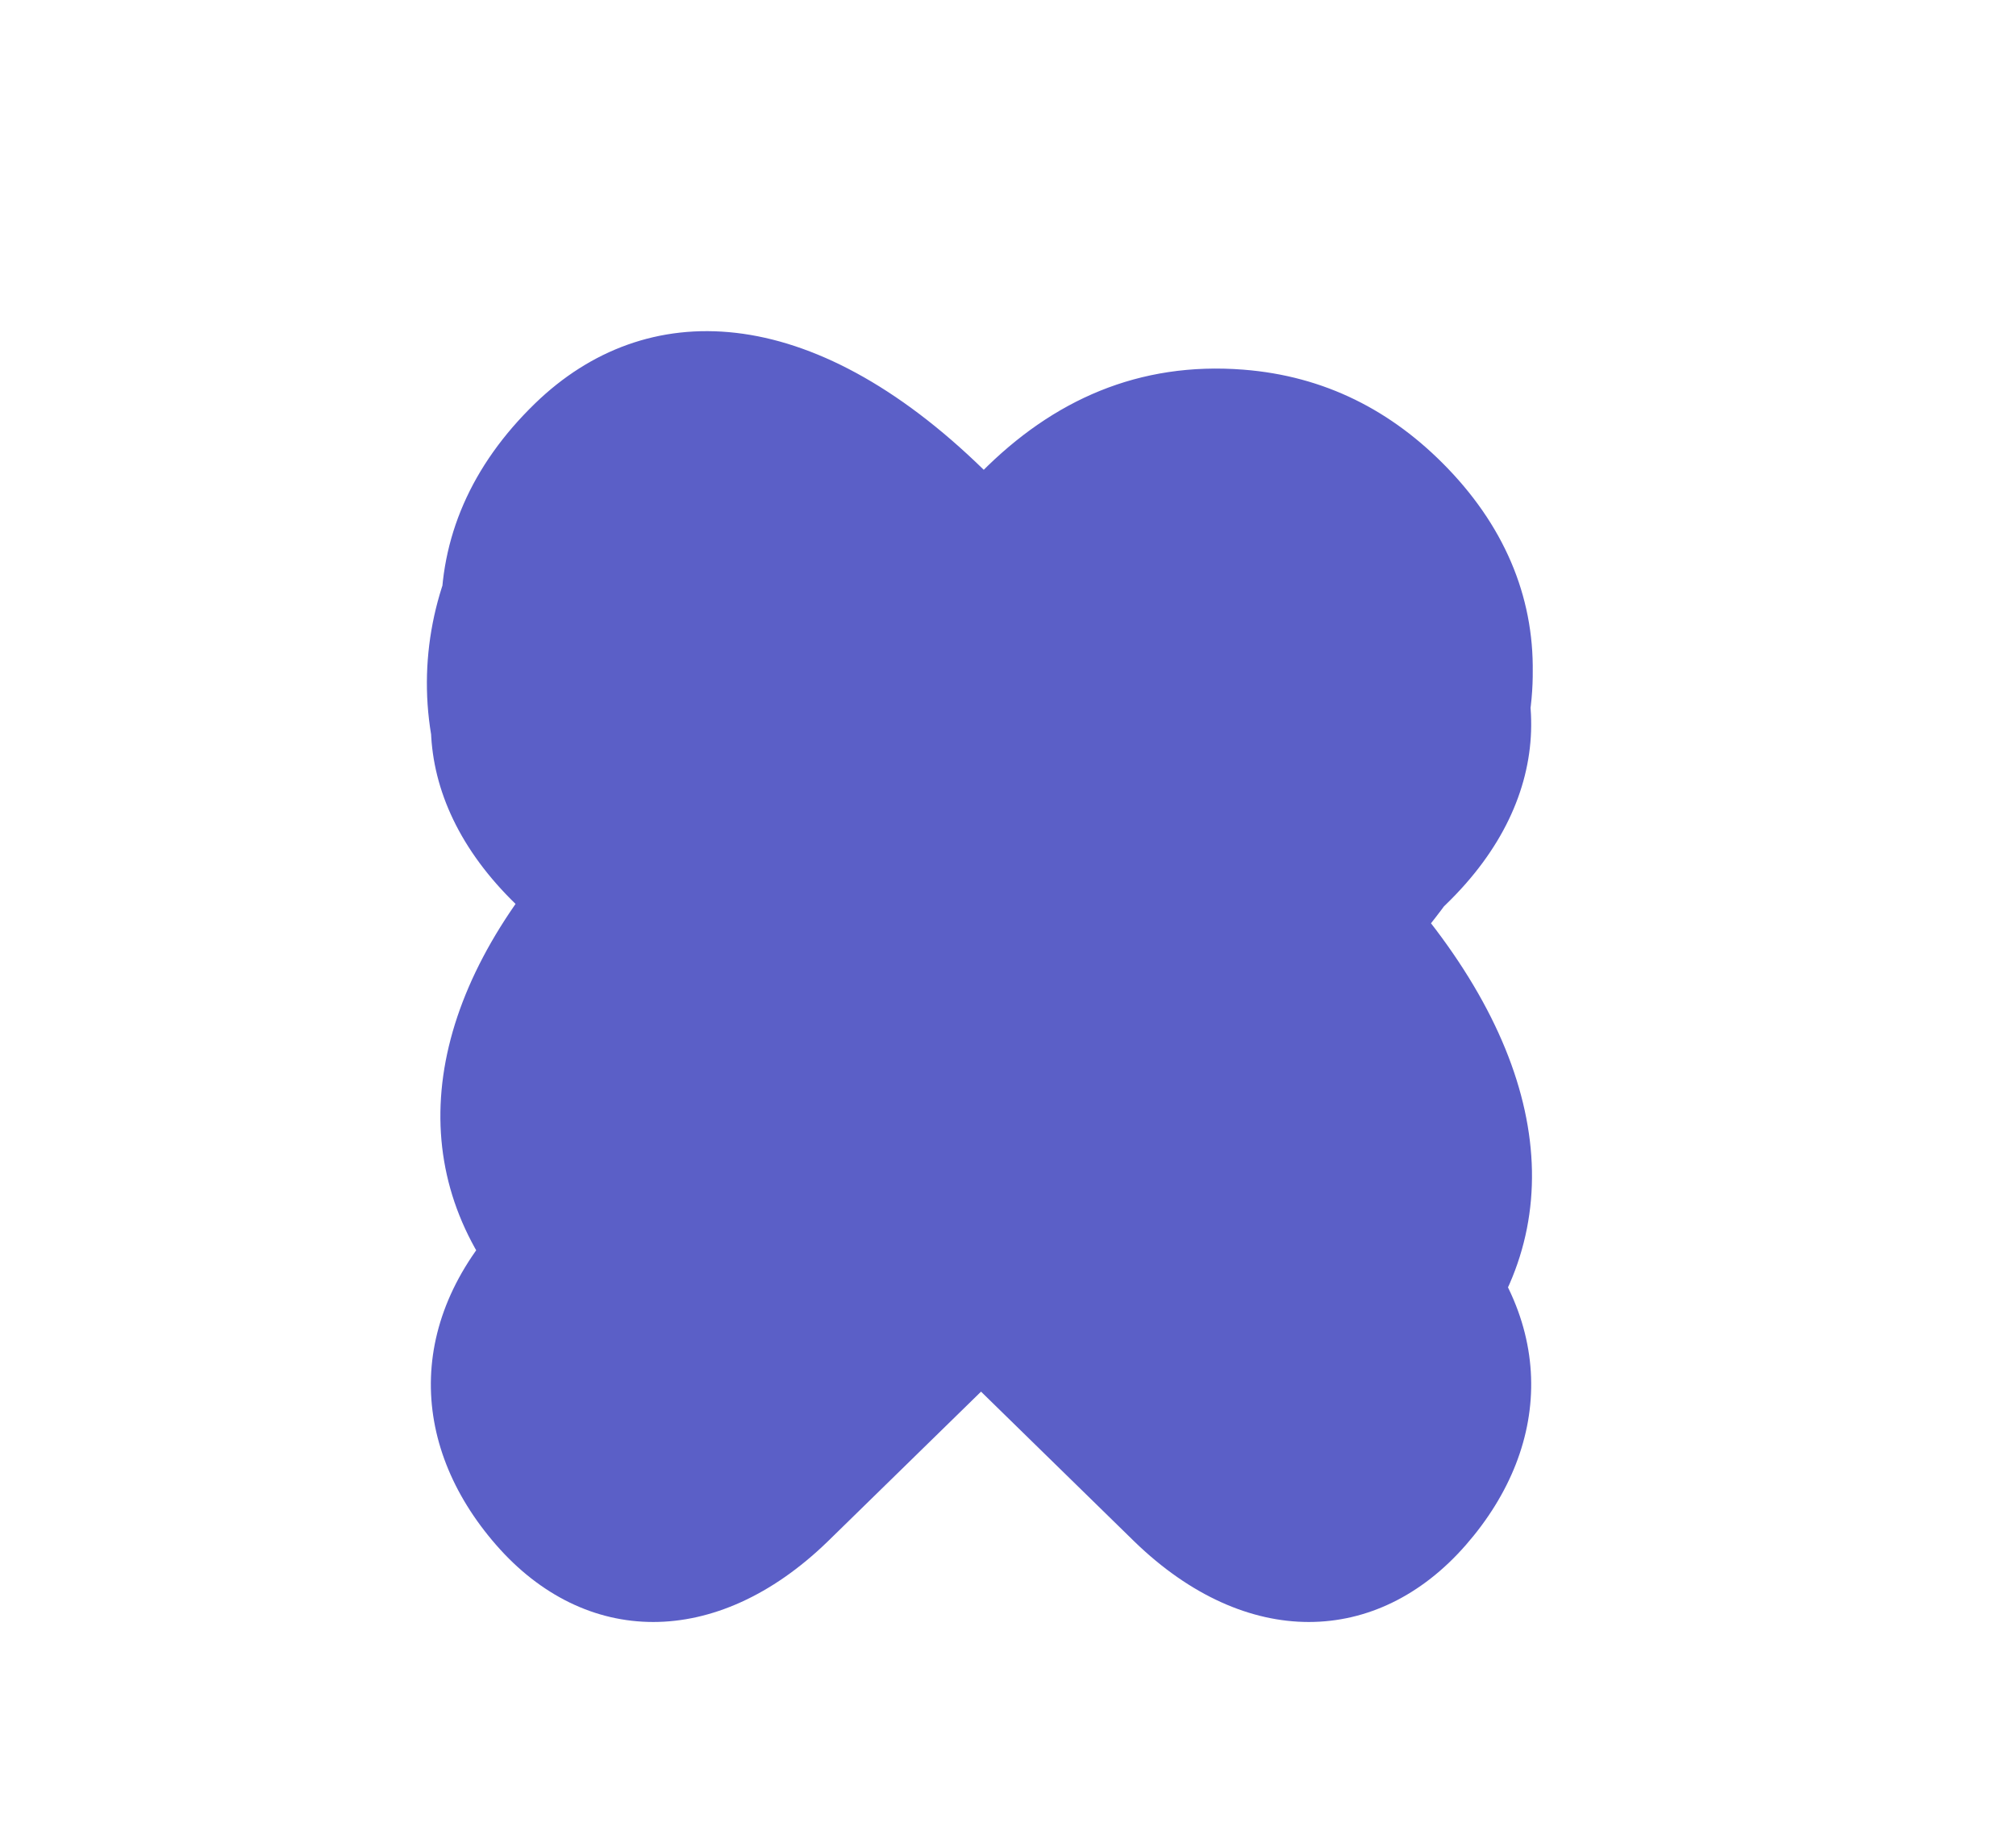 <svg width="35" height="32" viewBox="0 0 33 32" fill="none" xmlns="http://www.w3.org/2000/svg">
  <path 
    d="M8.234 15.974C5.765 13.595 5.995 10.266 7.784 8.226C9.477 6.295 13.091 5.33 16.032 8.205C17.28 6.943 18.777 6.278 20.585 6.419C21.993 6.529 23.165 7.126 24.135 8.134C26.209 10.291 26.091 13.149 23.816 15.997C26.139 18.976 26.19 21.886 23.967 24.043C22.043 25.907 19.186 25.83 16.176 22.889C14.89 24.128 13.465 24.746 11.671 24.582C10.263 24.449 9.091 23.851 8.121 22.844C6.047 20.686 6.165 17.829 8.44 15.051C6.117 12.072 6.066 9.162 8.289 7.006C10.213 5.141 13.07 5.218 16.08 8.159C17.366 6.92 18.791 6.302 20.585 6.466C21.993 6.6 23.165 7.197 24.135 8.205C26.209 10.362 26.091 13.22 23.816 16.068M8.234 15.974L7.958 15.704C6.017 13.823 6.078 11.548 7.615 9.786C9.152 8.025 11.427 7.965 13.368 9.846L16.032 12.45L18.695 9.846C20.636 7.965 22.911 8.025 24.448 9.786C25.986 11.548 26.046 13.823 24.105 15.704L21.441 18.308L24.105 20.912C26.046 22.794 25.986 25.069 24.448 26.83C22.911 28.591 20.636 28.652 18.695 26.77L16.032 24.166L13.368 26.77C11.427 28.652 9.152 28.591 7.615 26.83C6.078 25.069 6.017 22.794 7.958 20.912L10.622 18.308L8.234 15.974Z" 
    fill="#5b5fc7" 
    fillRule="evenodd" 
    clipRule="evenodd" 
  />
</svg>


